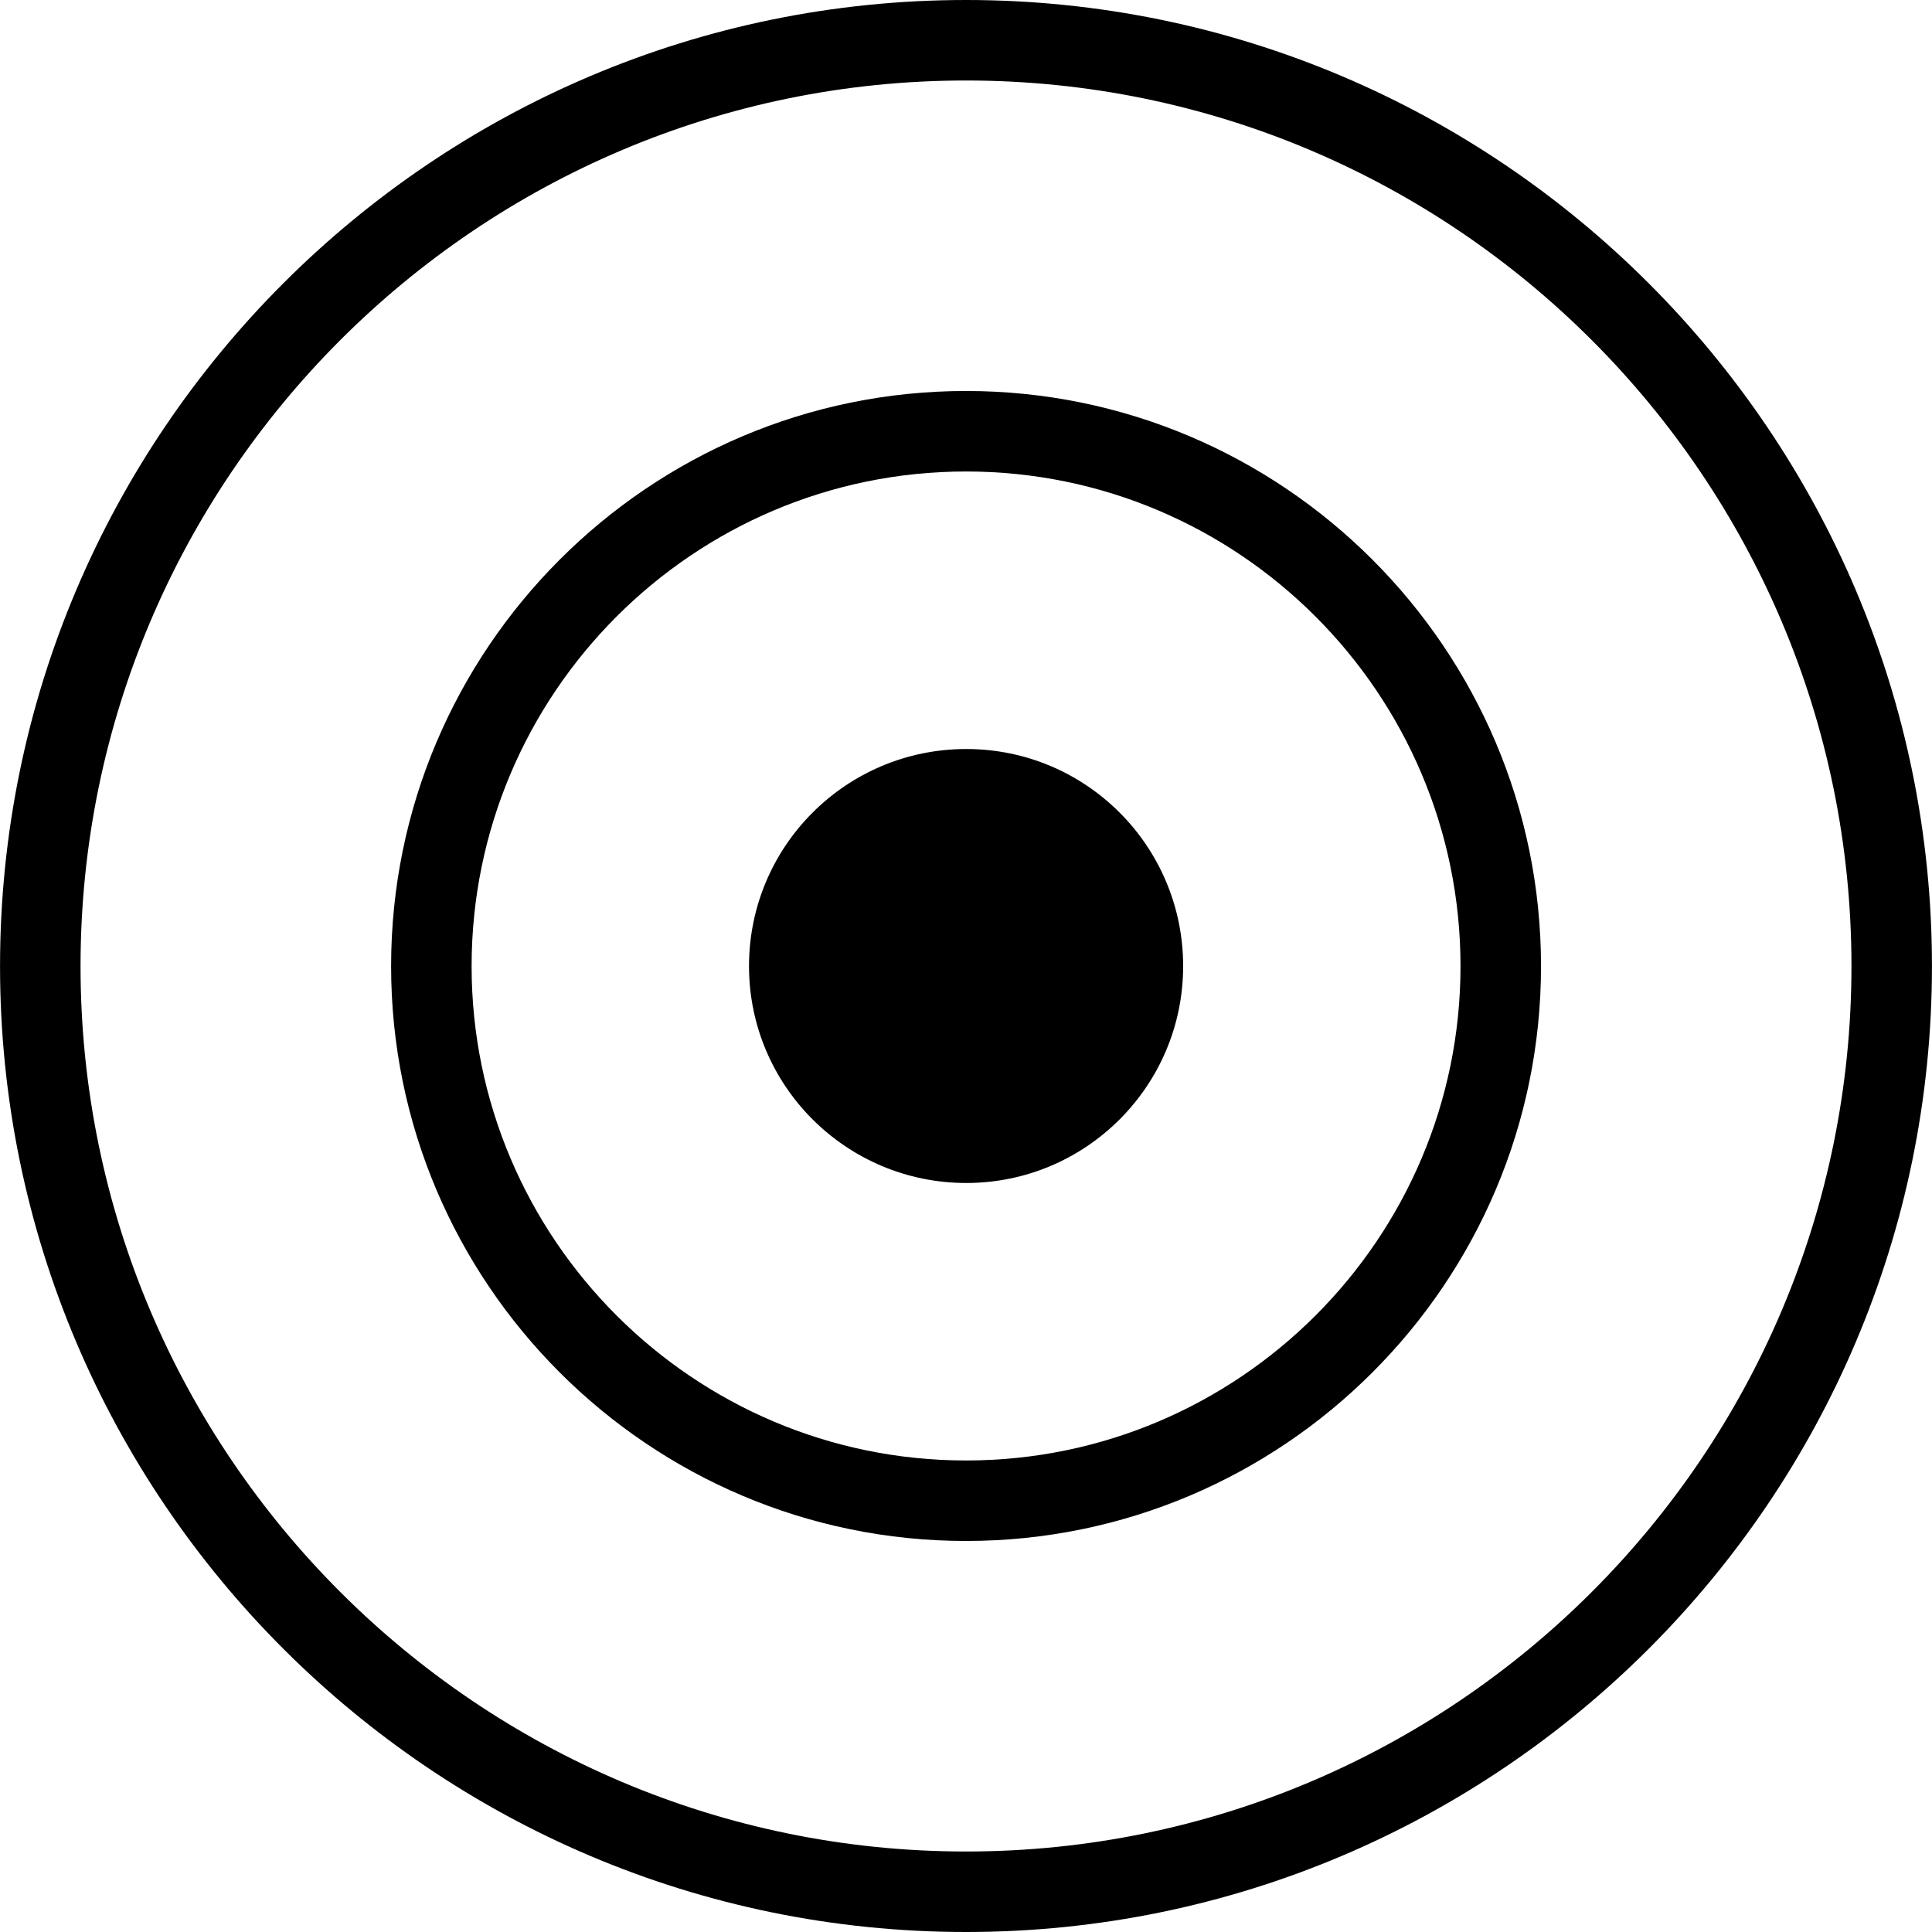 <?xml version="1.0" encoding="utf-8"?>
<!-- Generator: Adobe Illustrator 16.0.0, SVG Export Plug-In . SVG Version: 6.00 Build 0)  -->
<!DOCTYPE svg PUBLIC "-//W3C//DTD SVG 1.1//EN" "http://www.w3.org/Graphics/SVG/1.1/DTD/svg11.dtd">
<svg version="1.1" id="Layer_1" xmlns="http://www.w3.org/2000/svg" xmlns:xlink="http://www.w3.org/1999/xlink" x="0px" y="0px"
	 width="48px" height="48px" viewBox="0 0 48 48" enable-background="new 0 0 48 48" xml:space="preserve">
<g>
	<path d="M29.395,24.004c0,2.973-2.414,5.387-5.388,5.387c-2.981,0-5.398-2.414-5.398-5.387c0-2.984,2.417-5.395,5.398-5.395
		C26.98,18.609,29.395,21.02,29.395,24.004"/>
	<path d="M24.001,38.285c-7.876,0-14.284-6.406-14.284-14.281c0-7.879,6.408-14.29,14.284-14.29c7.877,0,14.285,6.411,14.285,14.29
		C38.286,31.879,31.878,38.285,24.001,38.285z M24.001,11.714c-6.773,0-12.284,5.513-12.284,12.29
		c0,6.771,5.511,12.281,12.284,12.281c6.774,0,12.285-5.51,12.285-12.281C36.286,17.227,30.775,11.714,24.001,11.714z"/>
	<path d="M24.001,48c-13.233,0-24-10.765-24-23.996C0.001,10.768,10.768,0,24.001,0c13.232,0,23.998,10.768,23.998,24.004
		C47.999,37.235,37.233,48,24.001,48z M24.001,2c-12.131,0-22,9.871-22,22.004c0,12.129,9.869,21.996,22,21.996
		c12.13,0,21.998-9.867,21.998-21.996C45.999,11.871,36.131,2,24.001,2z"/>
</g>
</svg>

